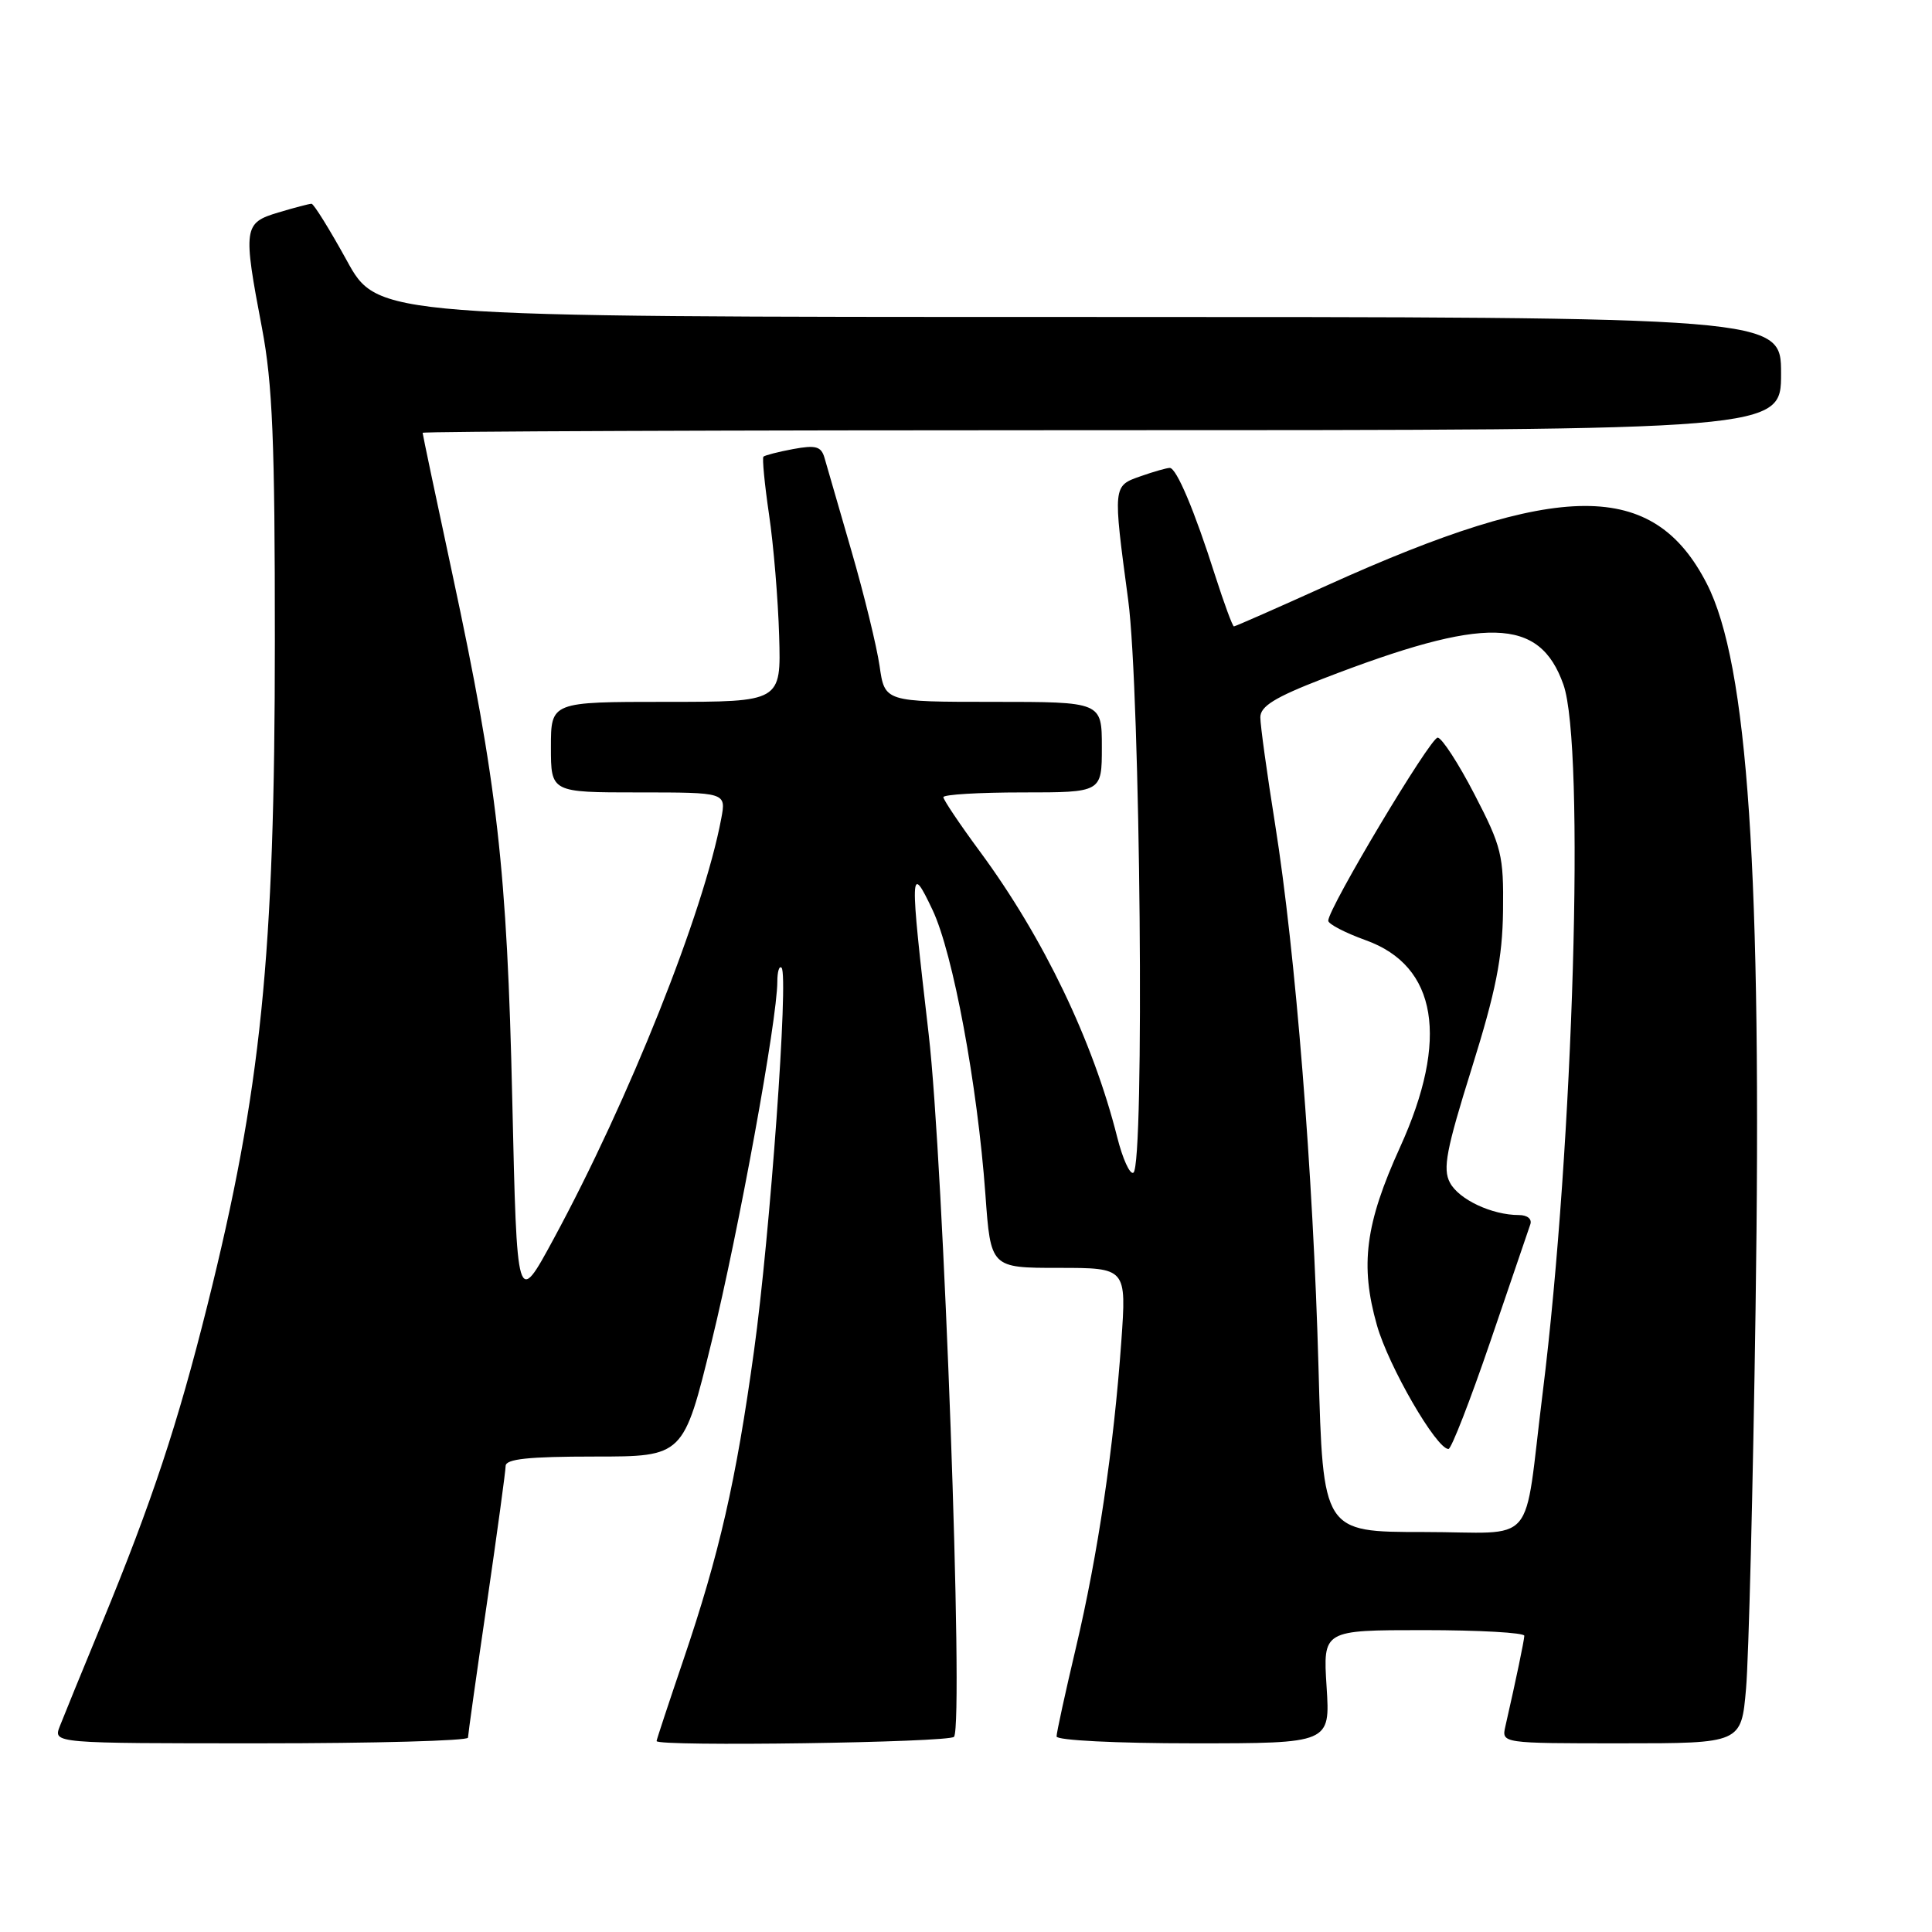 <?xml version="1.0" encoding="UTF-8" standalone="no"?>
<!DOCTYPE svg PUBLIC "-//W3C//DTD SVG 1.1//EN" "http://www.w3.org/Graphics/SVG/1.1/DTD/svg11.dtd" >
<svg xmlns="http://www.w3.org/2000/svg" xmlns:xlink="http://www.w3.org/1999/xlink" version="1.1" viewBox="0 0 256 256">
 <g >
 <path fill="currentColor"
d=" M 62.01 230.25 C 62.02 229.84 63.14 221.85 64.51 212.50 C 65.87 203.15 66.99 194.94 67.00 194.25 C 67.00 193.32 70.03 193.00 78.78 193.00 C 90.57 193.00 90.57 193.00 94.30 177.75 C 97.88 163.12 102.99 135.13 103.00 130.08 C 103.00 128.75 103.25 127.92 103.56 128.23 C 104.52 129.18 102.04 163.64 99.91 179.00 C 97.53 196.26 95.32 205.90 90.55 219.95 C 88.60 225.69 87.00 230.53 87.00 230.70 C 87.00 231.46 125.94 230.90 126.42 230.13 C 127.71 228.05 125.03 154.00 123.05 137.00 C 120.52 115.19 120.55 114.20 123.57 120.58 C 126.28 126.31 129.51 143.69 130.57 158.25 C 131.27 168.00 131.27 168.00 140.27 168.00 C 149.27 168.00 149.27 168.00 148.58 177.75 C 147.57 191.87 145.48 205.99 142.56 218.35 C 141.15 224.31 140.00 229.59 140.00 230.09 C 140.00 230.60 147.89 231.00 158.13 231.00 C 176.26 231.00 176.26 231.00 175.78 223.50 C 175.30 216.00 175.30 216.00 188.65 216.00 C 195.99 216.00 201.99 216.34 201.98 216.75 C 201.95 217.42 200.92 222.39 199.47 228.75 C 198.96 231.00 198.96 231.00 214.85 231.00 C 230.73 231.00 230.73 231.00 231.36 223.75 C 231.71 219.76 232.28 197.15 232.62 173.50 C 233.48 115.68 231.61 87.97 226.16 77.34 C 219.09 63.55 206.72 63.60 175.86 77.56 C 169.25 80.55 163.69 83.00 163.50 83.00 C 163.32 83.00 162.20 79.96 161.01 76.25 C 158.28 67.66 155.89 62.00 155.00 62.00 C 154.61 62.00 152.88 62.49 151.15 63.10 C 147.45 64.39 147.46 64.32 149.49 79.50 C 151.11 91.58 151.68 154.46 150.18 155.39 C 149.72 155.67 148.76 153.56 148.04 150.70 C 144.82 137.91 138.27 124.27 129.88 112.88 C 127.19 109.24 125.00 105.97 125.00 105.63 C 125.00 105.28 129.72 105.00 135.50 105.00 C 146.00 105.00 146.00 105.00 146.00 99.00 C 146.00 93.00 146.00 93.00 131.61 93.00 C 117.23 93.00 117.23 93.00 116.55 88.25 C 116.17 85.64 114.50 78.78 112.82 73.00 C 111.15 67.22 109.54 61.67 109.25 60.66 C 108.81 59.15 108.10 58.95 105.11 59.50 C 103.12 59.87 101.35 60.33 101.16 60.51 C 100.98 60.69 101.31 64.14 101.90 68.17 C 102.50 72.20 103.10 79.44 103.24 84.25 C 103.50 93.00 103.50 93.00 88.25 93.00 C 73.00 93.00 73.00 93.00 73.00 99.00 C 73.00 105.00 73.00 105.00 84.61 105.00 C 96.22 105.00 96.22 105.00 95.57 108.46 C 93.24 120.92 83.33 145.75 73.36 164.16 C 68.50 173.14 68.50 173.14 67.88 145.82 C 67.19 115.17 65.90 103.84 59.95 76.10 C 57.78 65.98 56.00 57.54 56.00 57.35 C 56.00 57.16 96.50 57.00 146.00 57.00 C 236.00 57.00 236.00 57.00 236.00 49.50 C 236.00 42.00 236.00 42.00 143.03 42.00 C 50.05 42.00 50.05 42.00 45.94 34.50 C 43.67 30.38 41.57 27.00 41.28 27.00 C 40.98 27.00 38.99 27.52 36.87 28.16 C 32.27 29.53 32.18 30.17 34.72 43.50 C 36.11 50.84 36.43 58.48 36.42 85.00 C 36.42 126.70 34.60 144.50 27.47 173.00 C 23.54 188.72 20.11 199.06 13.54 215.00 C 10.93 221.32 8.40 227.51 7.92 228.75 C 7.05 231.00 7.05 231.00 34.52 231.00 C 49.64 231.00 62.00 230.66 62.01 230.25 Z  M 174.71 181.25 C 174.00 155.45 171.67 126.24 168.96 109.23 C 167.88 102.48 167.00 96.10 167.00 95.05 C 167.00 93.59 168.92 92.40 175.25 89.95 C 196.90 81.58 203.99 81.75 207.16 90.71 C 210.05 98.89 208.51 151.64 204.42 184.50 C 201.80 205.49 203.93 203.00 188.61 203.00 C 175.30 203.00 175.30 203.00 174.71 181.25 Z  M 197.48 177.75 C 200.15 169.91 202.53 162.94 202.77 162.25 C 203.03 161.53 202.39 161.00 201.26 161.00 C 197.69 161.00 193.30 158.94 192.12 156.70 C 191.15 154.87 191.64 152.33 195.01 141.56 C 198.21 131.32 199.08 126.97 199.16 120.68 C 199.25 113.32 198.98 112.21 195.38 105.26 C 193.25 101.14 191.05 97.76 190.50 97.74 C 189.54 97.70 176.00 120.35 176.00 122.00 C 176.00 122.44 178.24 123.60 180.98 124.59 C 190.44 127.99 192.04 137.66 185.52 152.00 C 180.90 162.16 180.19 167.65 182.45 175.60 C 183.99 181.04 190.33 192.00 191.93 192.00 C 192.31 192.00 194.80 185.59 197.48 177.75 Z "/>
</g>
</svg>
